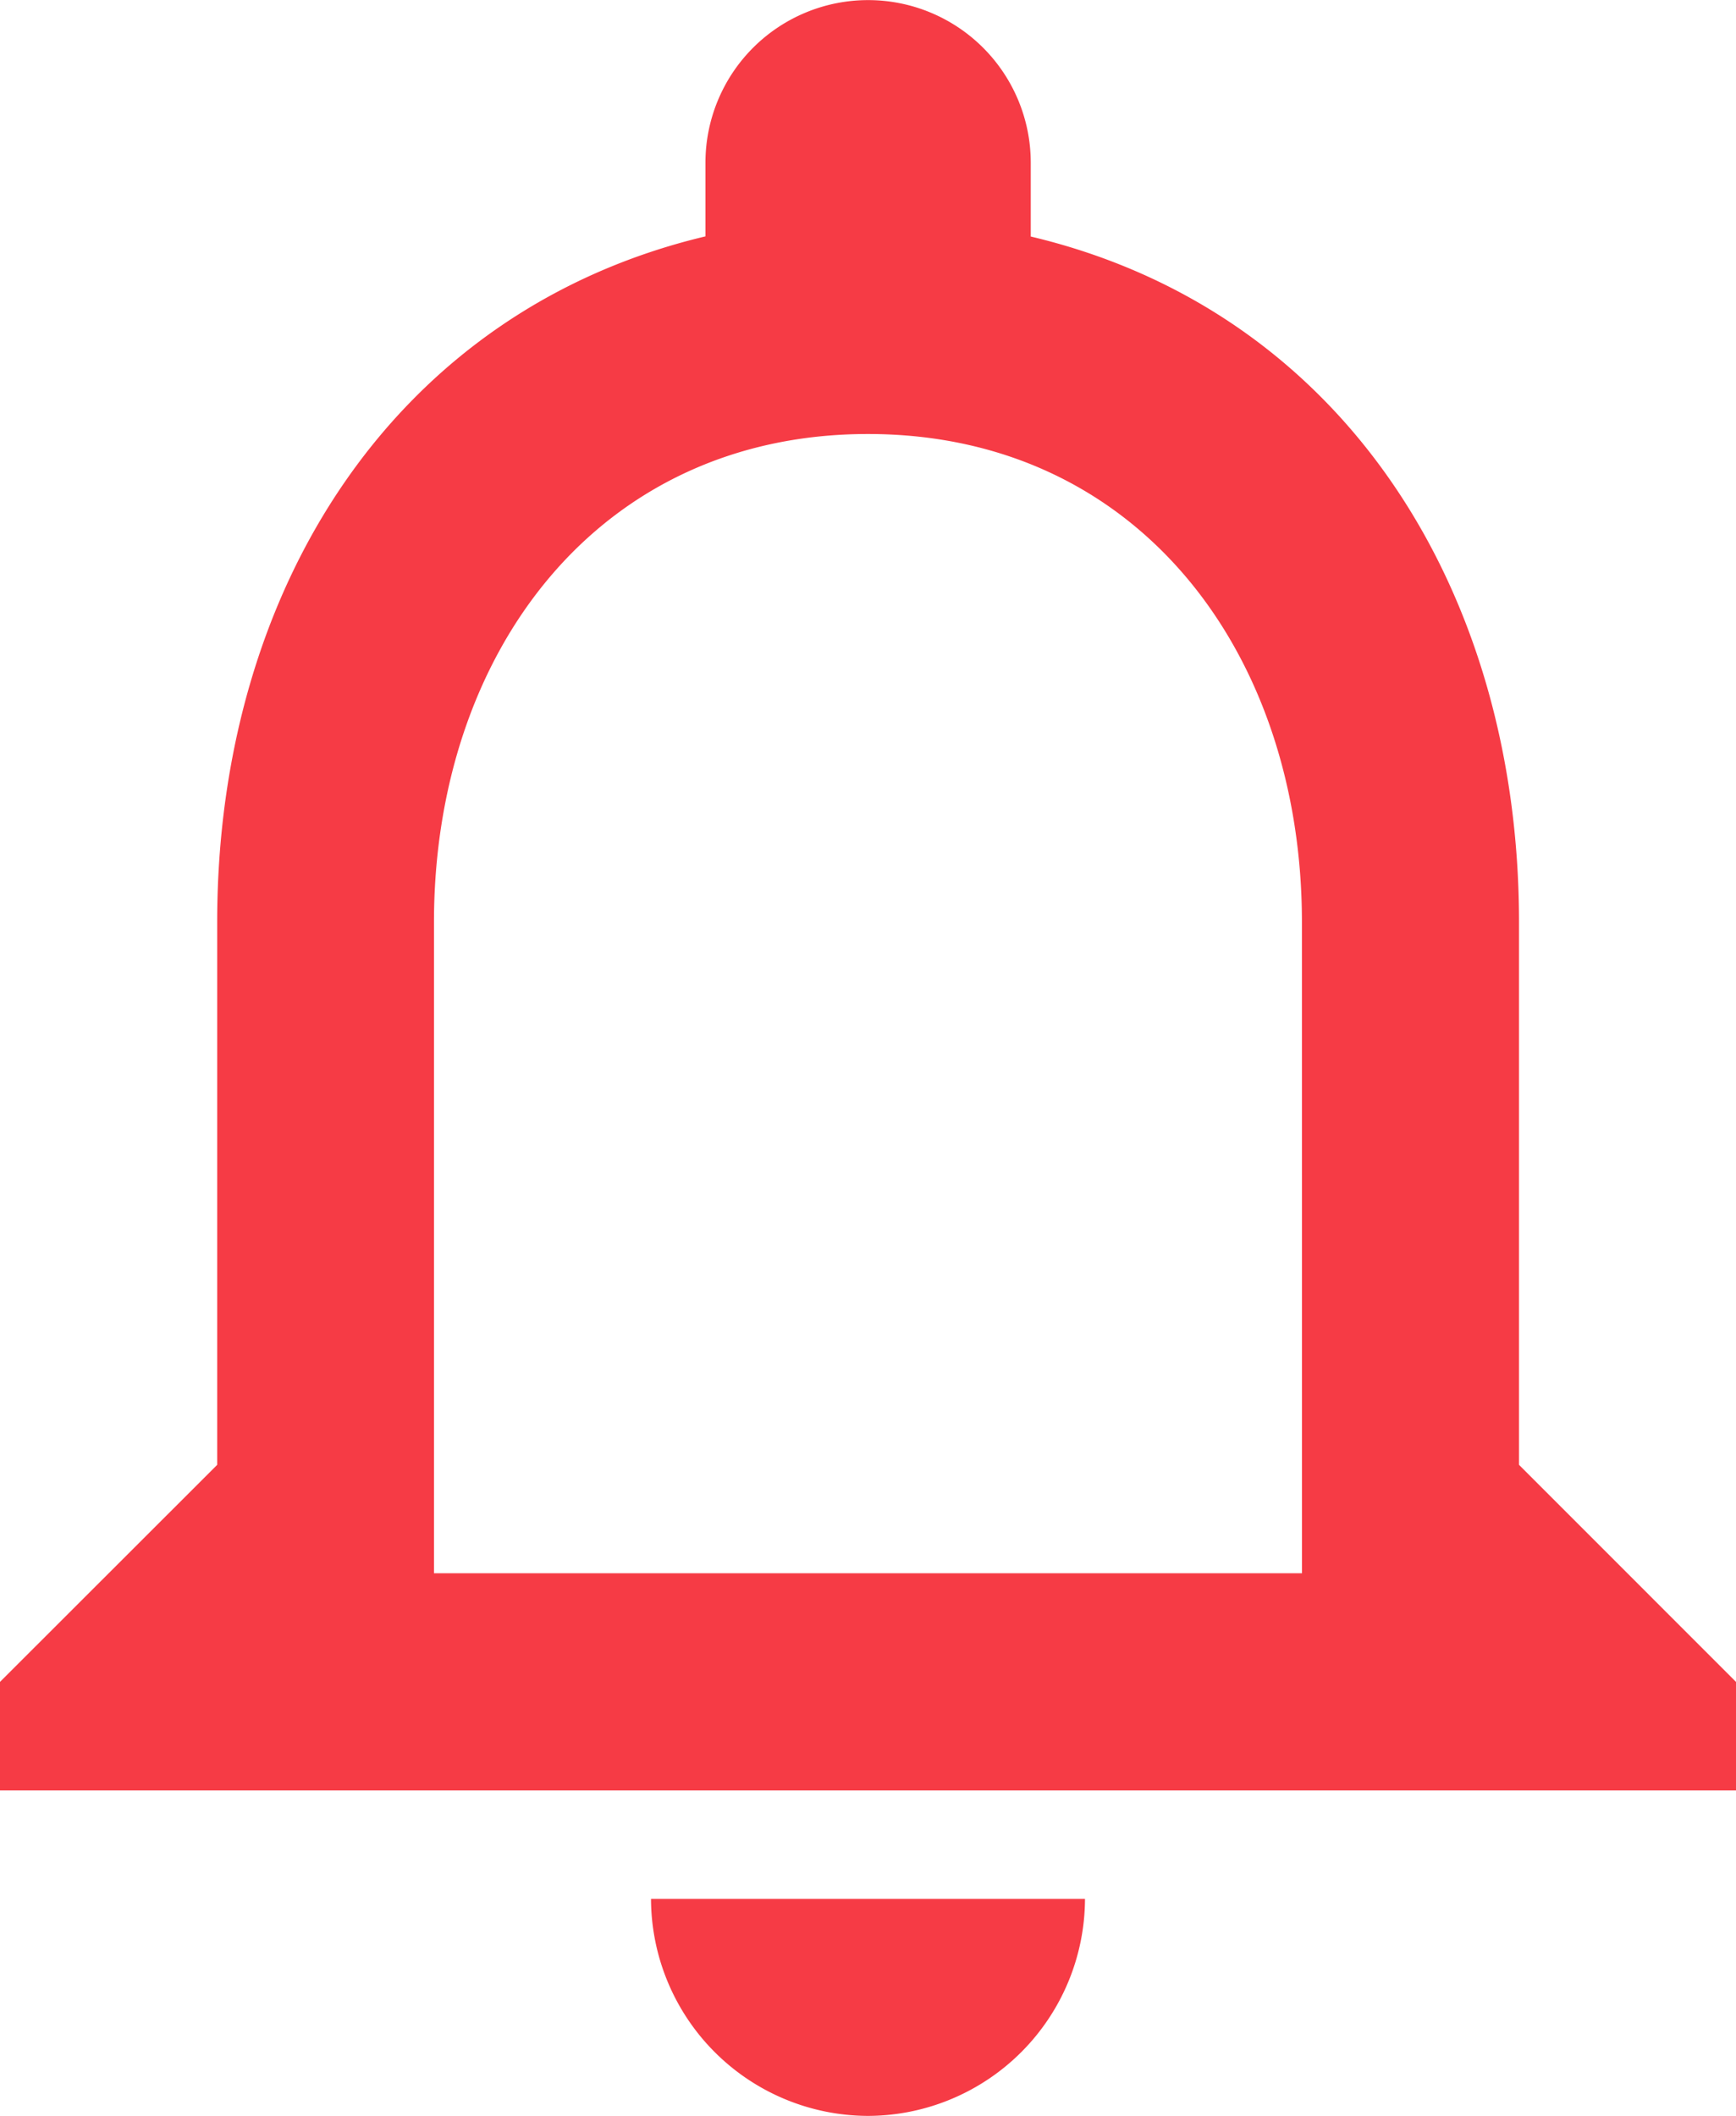 <svg xmlns="http://www.w3.org/2000/svg" width="34.154" height="41.625" viewBox="0 0 34.154 41.625">
  <path id="noti_bell_icon" data-name="noti bell icon" d="M23.077,45.375a4.282,4.282,0,0,0,4.269-4.269H18.808A4.282,4.282,0,0,0,23.077,45.375ZM35.885,32.567V21.894c0-6.553-3.479-12.039-9.606-13.491V6.952a3.2,3.2,0,0,0-6.4,0V8.4c-6.1,1.452-9.606,6.916-9.606,13.491V32.567L6,36.837v2.135H40.154V36.837ZM31.615,34.7H14.538V21.894c0-5.294,3.223-9.606,8.538-9.606s8.538,4.312,8.538,9.606Z" transform="translate(-6 -3.75)" fill="#f63b45"/>
</svg>
